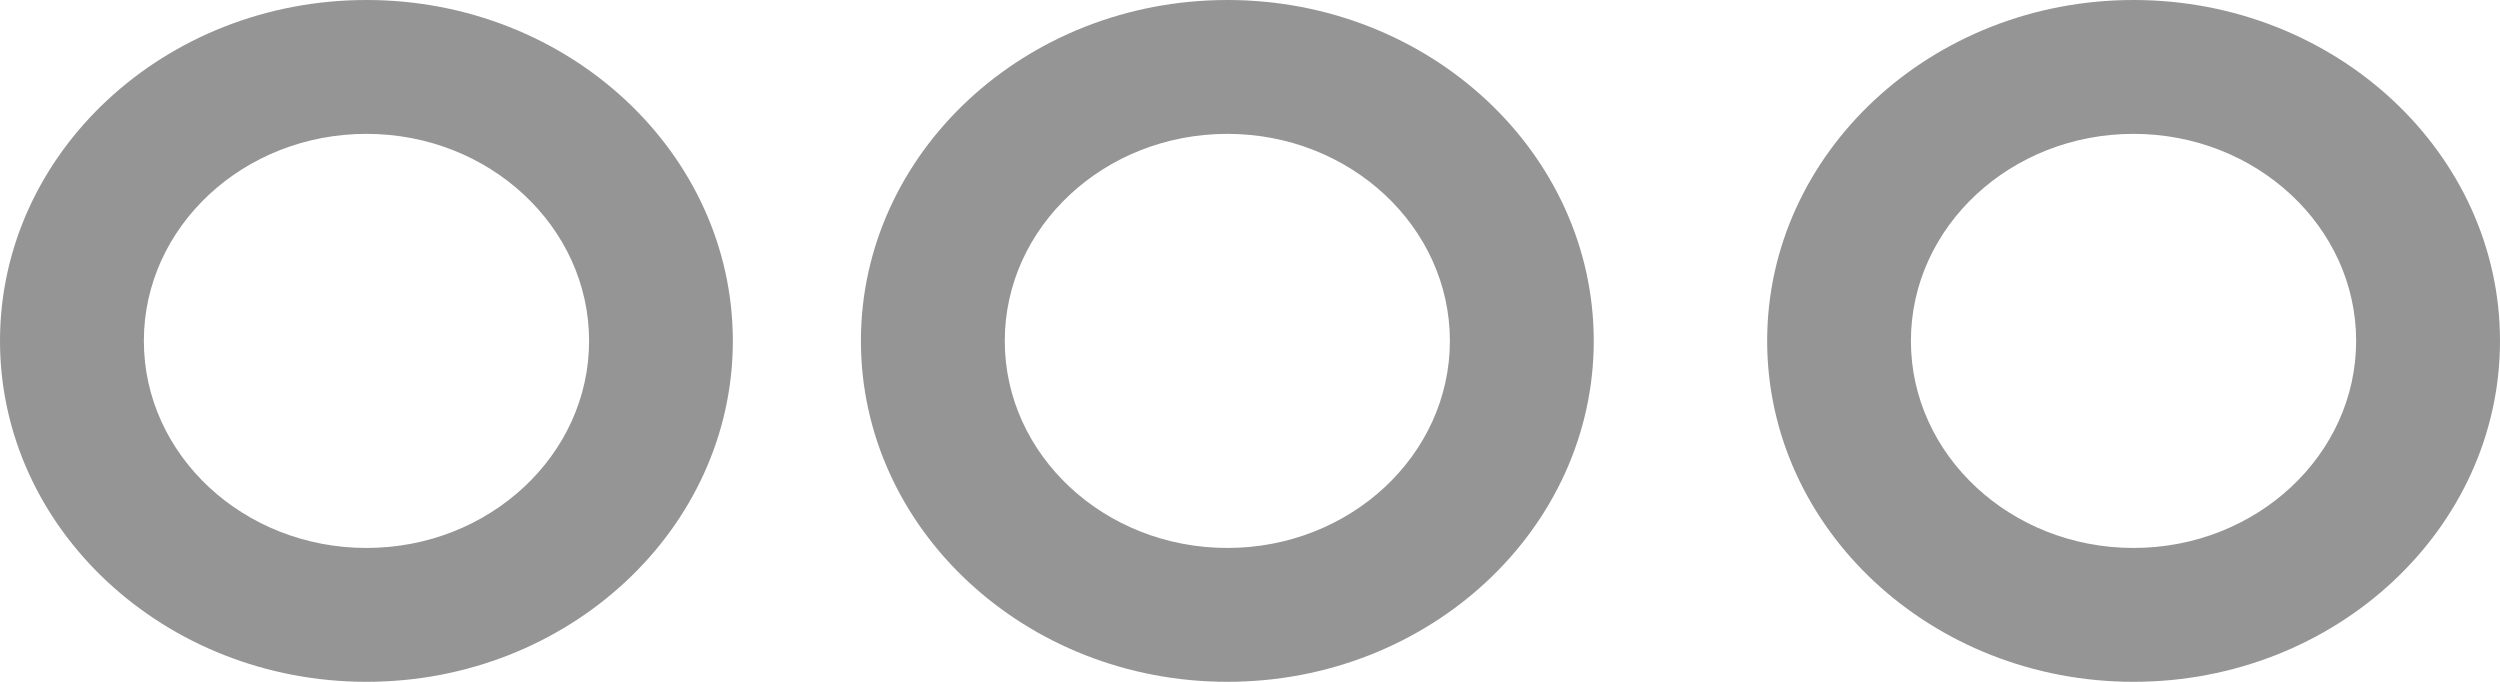 <svg width="22" height="6" viewBox="0 0 22 6" fill="none" xmlns="http://www.w3.org/2000/svg">
<path d="M18.775 0C16.997 0 15.551 1.346 15.551 3C15.551 4.654 16.997 6 18.775 6C20.553 6 22 4.654 22 3C22 1.346 20.553 0 18.775 0ZM18.775 4.822C17.695 4.822 16.816 4.005 16.816 3C16.816 1.995 17.695 1.178 18.775 1.178C19.855 1.178 20.734 1.995 20.734 3C20.734 4.005 19.855 4.822 18.775 4.822ZM10.801 0C9.022 0 7.576 1.346 7.576 3C7.576 4.654 9.022 6 10.801 6C12.579 6 14.025 4.654 14.025 3C14.025 1.346 12.579 0 10.801 0ZM10.801 4.822C9.72 4.822 8.842 4.005 8.842 3C8.842 1.995 9.72 1.178 10.801 1.178C11.881 1.178 12.759 1.995 12.759 3C12.759 4.005 11.881 4.822 10.801 4.822ZM3.225 0C1.447 0 0 1.346 0 3C0 4.654 1.447 6 3.225 6C5.003 6 6.449 4.654 6.449 3C6.449 1.346 5.003 0 3.225 0ZM3.225 4.822C2.144 4.822 1.266 4.005 1.266 3C1.266 1.995 2.144 1.178 3.225 1.178C4.305 1.178 5.184 1.995 5.184 3C5.184 4.005 4.305 4.822 3.225 4.822Z" fill="#959595"/>
</svg>
